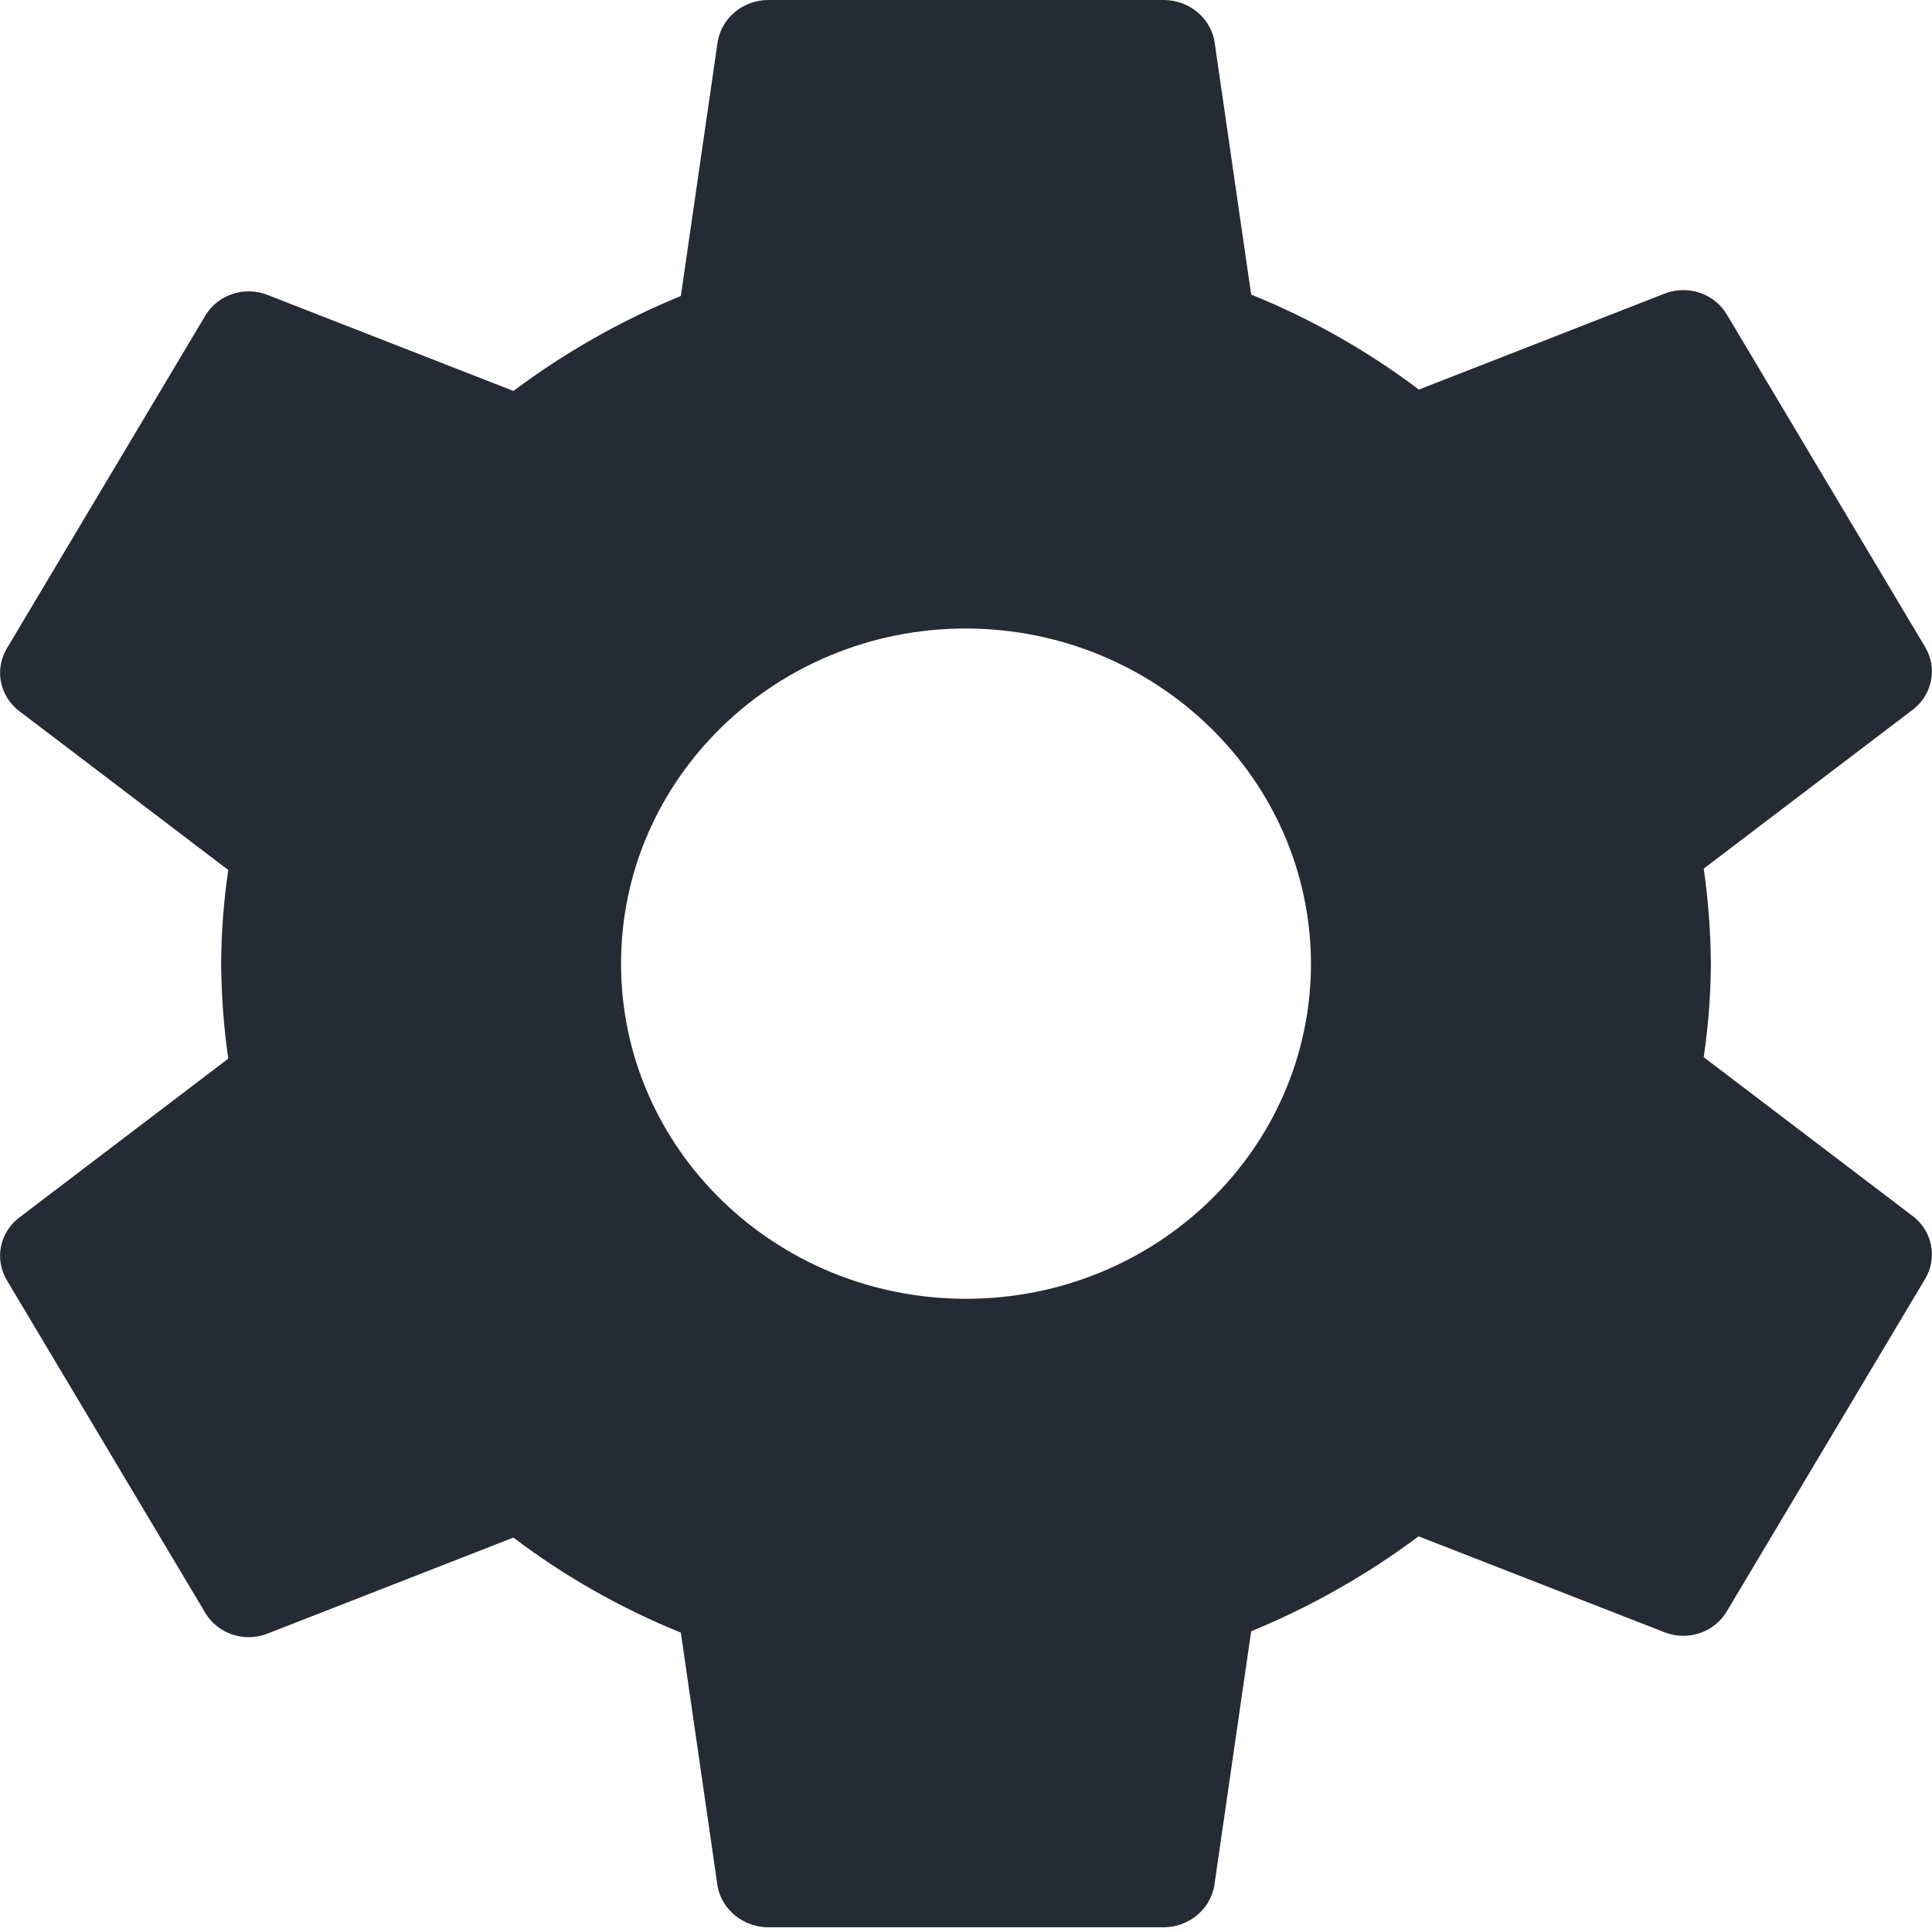 <svg width="20" height="20" viewBox="0 0 20 20" fill="none" xmlns="http://www.w3.org/2000/svg">
<path fill-rule="evenodd" clip-rule="evenodd" d="M17.637 10.944C17.684 10.623 17.709 10.3 17.711 9.975C17.708 9.646 17.684 9.318 17.637 8.992L19.811 7.339C20.007 7.182 20.056 6.911 19.929 6.698L17.872 3.249C17.743 3.039 17.477 2.949 17.241 3.036L14.688 4.033C14.157 3.632 13.573 3.301 12.952 3.049L12.57 0.413C12.519 0.176 12.306 0.005 12.056 0H7.944C7.689 0.005 7.474 0.184 7.43 0.428L7.048 3.064C6.429 3.318 5.847 3.649 5.315 4.047L2.759 3.049C2.523 2.962 2.257 3.052 2.128 3.263L0.071 6.712C-0.056 6.925 -0.007 7.196 0.189 7.353L2.363 9.006C2.316 9.327 2.291 9.651 2.289 9.975C2.292 10.304 2.316 10.633 2.363 10.959L0.189 12.612C-0.007 12.769 -0.056 13.04 0.071 13.253L2.128 16.701C2.257 16.912 2.523 17.002 2.759 16.915L5.315 15.917C5.845 16.319 6.428 16.649 7.048 16.901L7.43 19.537C7.481 19.774 7.694 19.946 7.944 19.951H12.056C12.311 19.945 12.526 19.766 12.57 19.523L12.952 16.887C13.571 16.632 14.153 16.302 14.685 15.904L17.241 16.901C17.477 16.988 17.743 16.898 17.872 16.687L19.929 13.239C20.056 13.026 20.007 12.754 19.811 12.597L17.637 10.944ZM6.429 9.975C6.429 8.059 8.028 6.506 10 6.506C11.97 6.511 13.566 8.061 13.571 9.975C13.571 11.892 11.973 13.445 10 13.445C8.028 13.445 6.429 11.892 6.429 9.975Z" fill="#242B35"/>
</svg>
